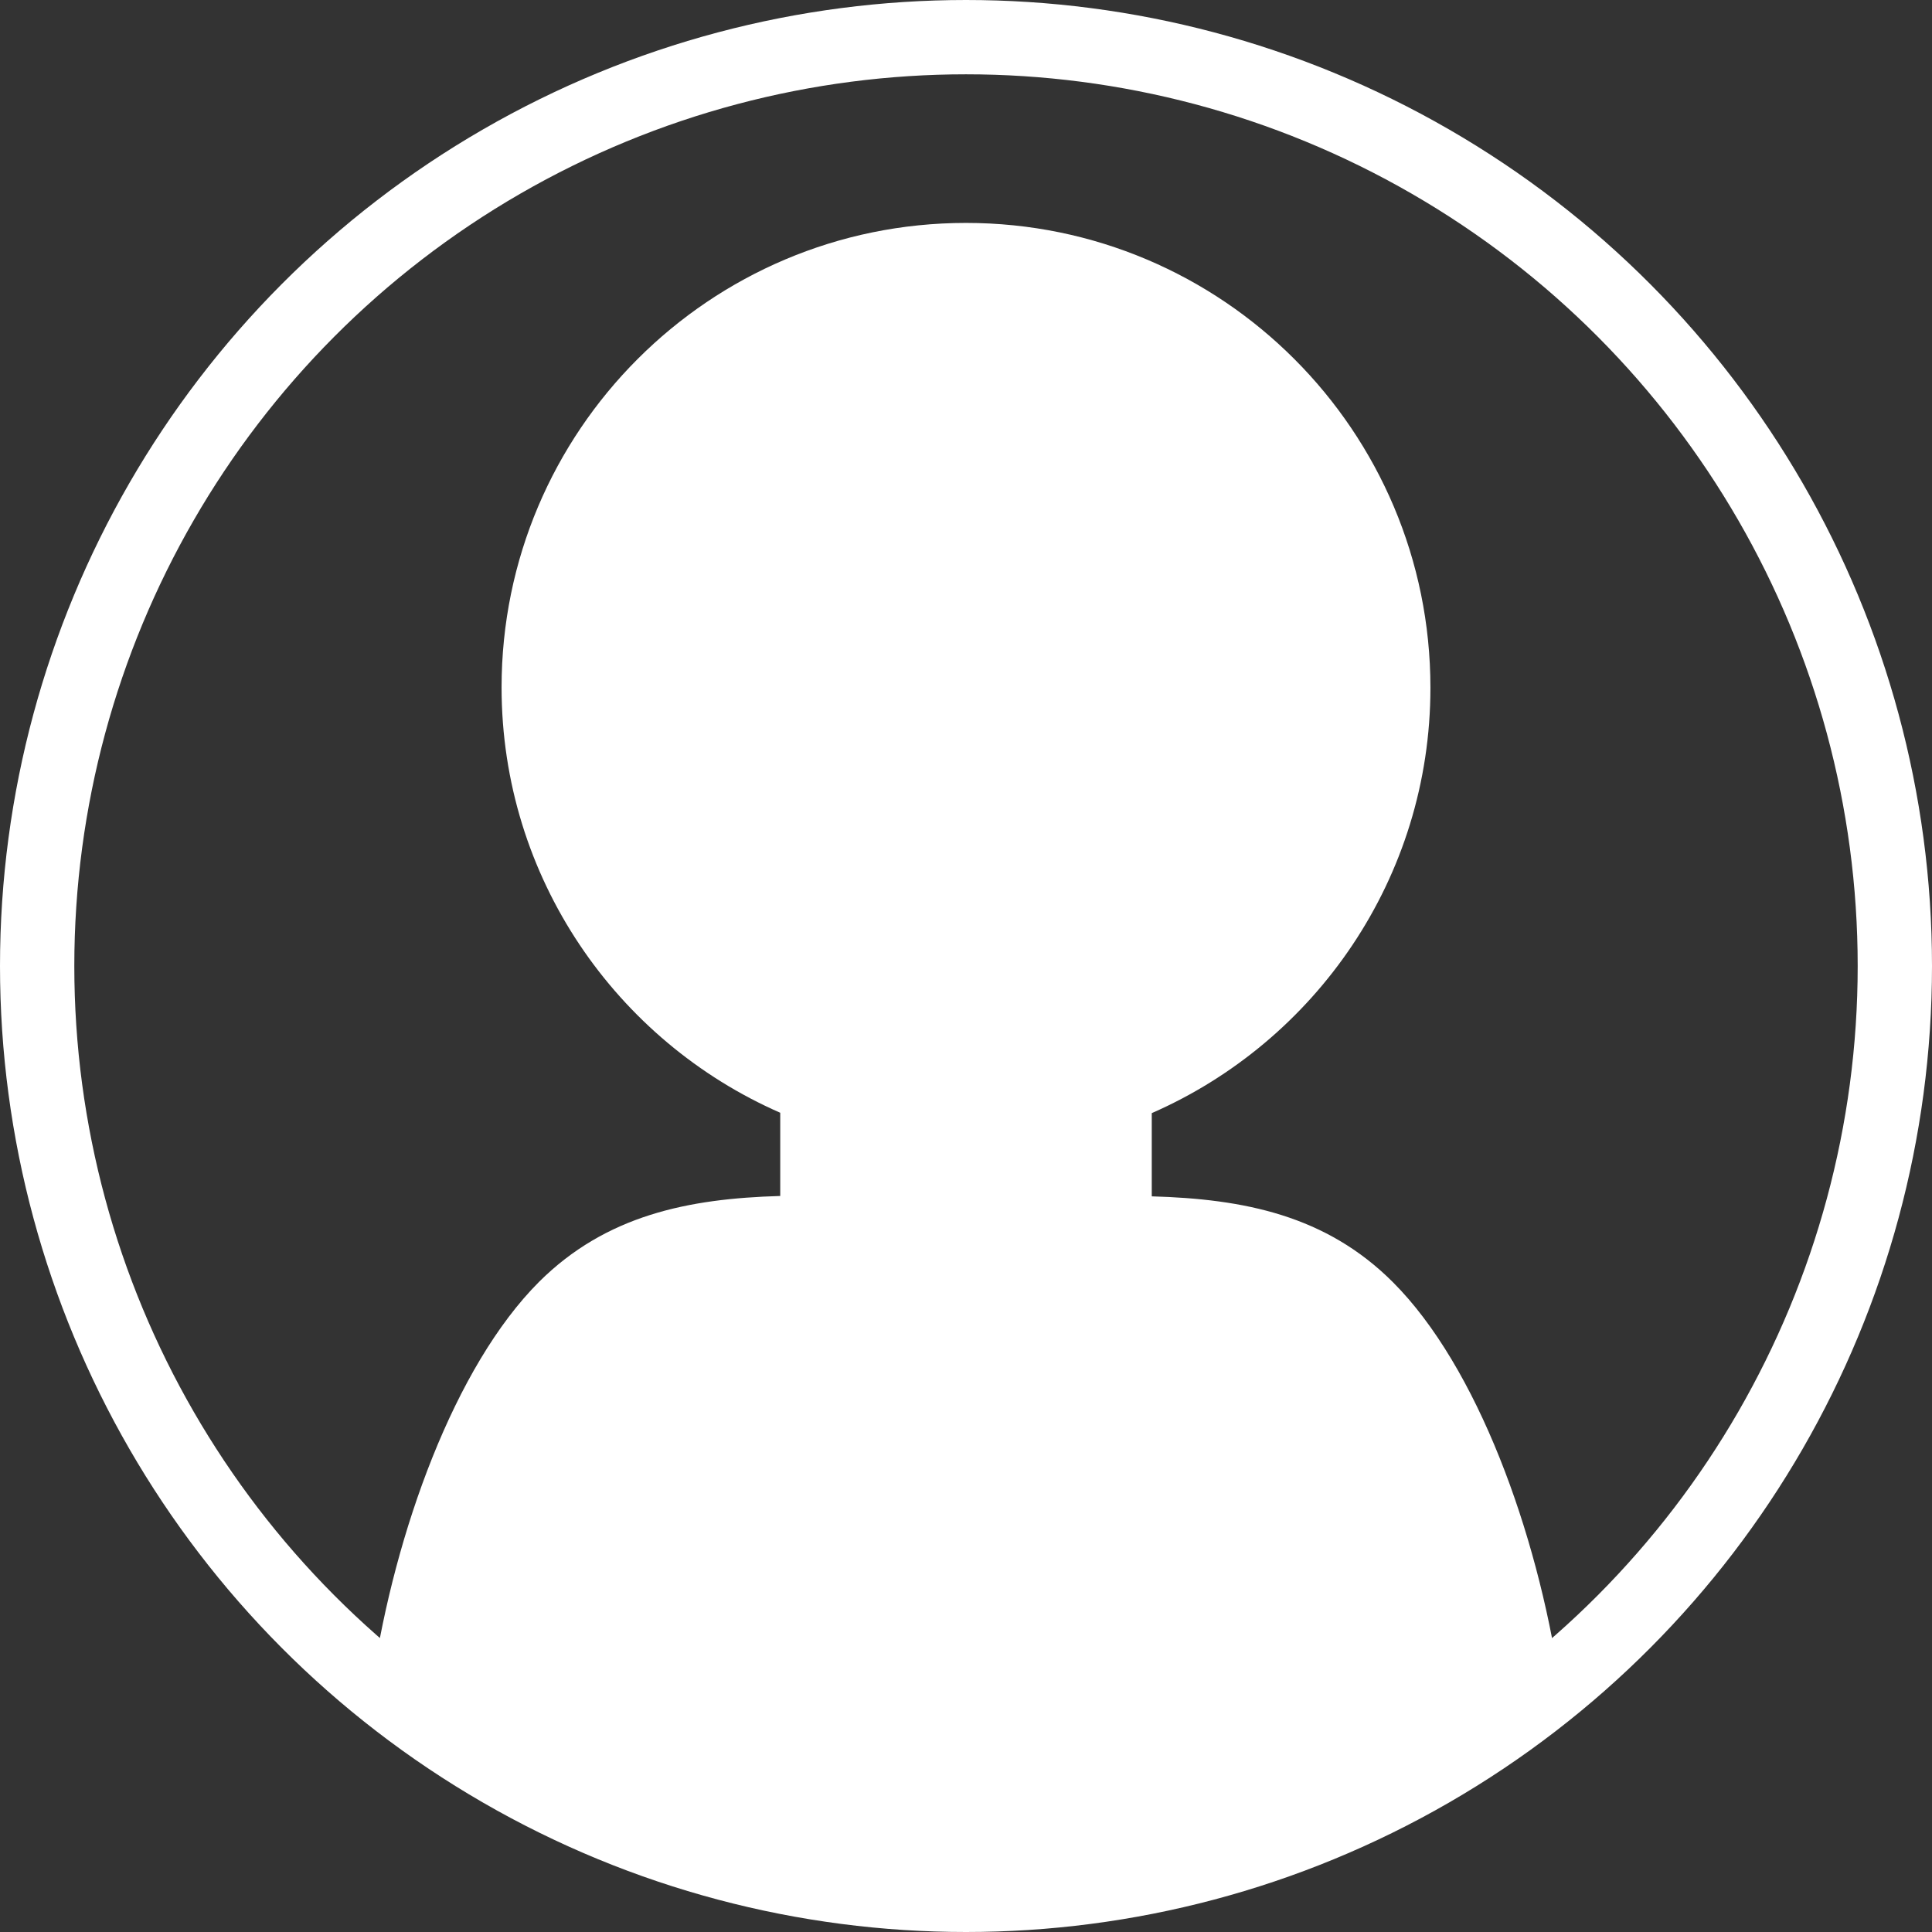 <?xml version="1.0" encoding="utf-8"?>
<!-- Generator: Adobe Illustrator 23.0.6, SVG Export Plug-In . SVG Version: 6.00 Build 0)  -->
<svg version="1.1" id="Layer_1" xmlns="http://www.w3.org/2000/svg" xmlns:xlink="http://www.w3.org/1999/xlink" x="0px" y="0px"
	 viewBox="0 0 52 52" style="enable-background:new 0 0 52 52;" xml:space="preserve">
<rect x="0" y="0" width="52" height="52" fill="#333333" stroke="none"/>
<style type="text/css">
	.st0{fill:none;stroke:#FFFFFF;stroke-width:2;stroke-linecap:round;stroke-miterlimit:10;}
	.st1{fill:#FFFFFF;}
</style>
<g>
	<circle class="st0" cx="26" cy="26" r="25"/>
	<path class="st1" d="M37.49,34.51c-1.8-1.8-4.01-2.24-6.49-2.31l0-2.24c4.41-1.93,7.5-6.33,7.5-11.45C38.5,11.6,32.9,6,26,6
		s-12.5,5.6-12.5,12.5c0,5.12,3.09,9.52,7.5,11.45l0,2.24c-2.48,0.07-4.69,0.52-6.49,2.31c-2.28,2.28-3.88,6.74-4.48,10.72
		C14.36,48.83,19.92,51,26,51c6.07,0,11.64-2.17,15.97-5.77C41.37,41.25,39.77,36.79,37.49,34.51z"/>
</g>
</svg>

